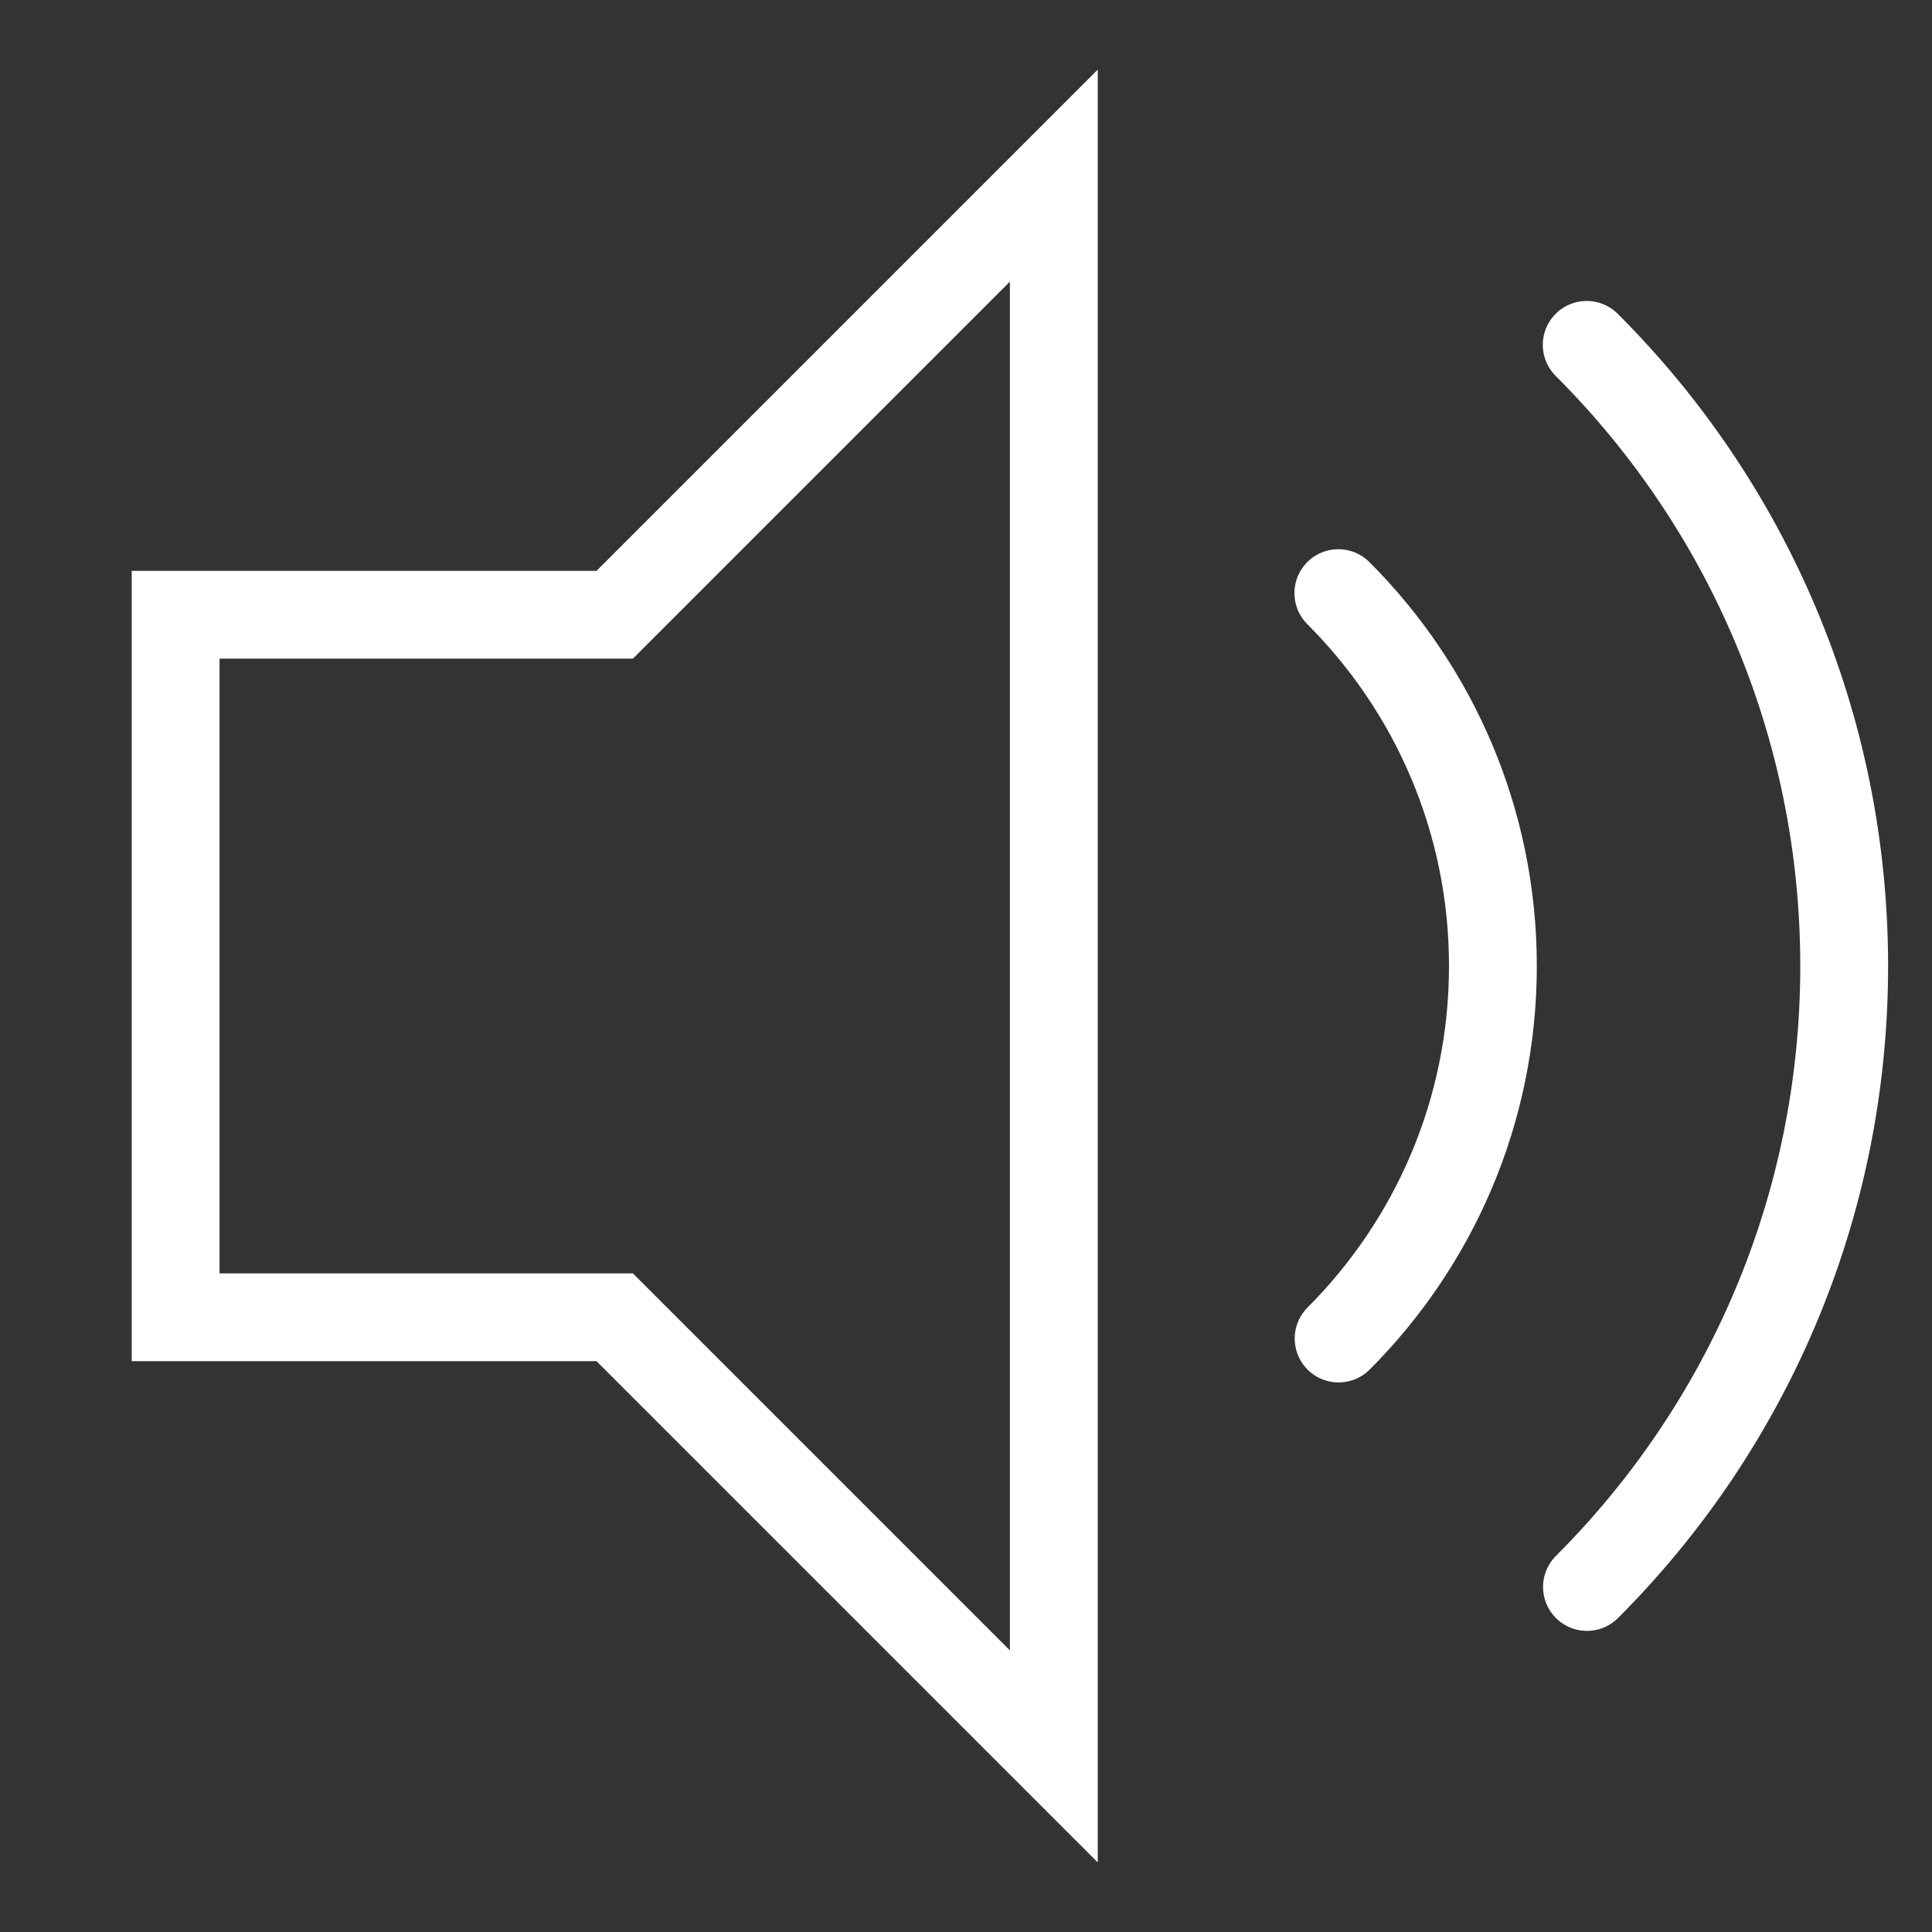 <?xml version="1.0" encoding="utf-8"?>
<!-- Generator: Adobe Illustrator 15.1.0, SVG Export Plug-In . SVG Version: 6.00 Build 0)  -->
<!DOCTYPE svg PUBLIC "-//W3C//DTD SVG 1.1//EN" "http://www.w3.org/Graphics/SVG/1.1/DTD/svg11.dtd">
<svg version="1.1" id="Layer_1" xmlns="http://www.w3.org/2000/svg" xmlns:xlink="http://www.w3.org/1999/xlink" x="0px" y="0px"
	 width="22px" height="22px" viewBox="0 0 22 22" enable-background="new 0 0 22 22" xml:space="preserve">
<rect x="0" y="0" width="22" height="22" fill="#333333" stroke="none"/>
<polygon fill="none" stroke="#FFFFFF" stroke-miterlimit="10" points="12,2 12,20 7,15 2,15 2,7 7,7 "/>
<path fill="none" stroke="#FFFFFF" stroke-linecap="round" stroke-miterlimit="10" d="M18.068,3.927C19.88,5.736,21,8.237,21,11
	c0,2.762-1.119,5.262-2.929,7.071"/>
<path fill="none" stroke="#FFFFFF" stroke-linecap="round" stroke-miterlimit="10" d="M15.24,6.754C16.327,7.84,17,9.342,17,11
	c0,1.656-0.672,3.156-1.757,4.242"/>
</svg>
